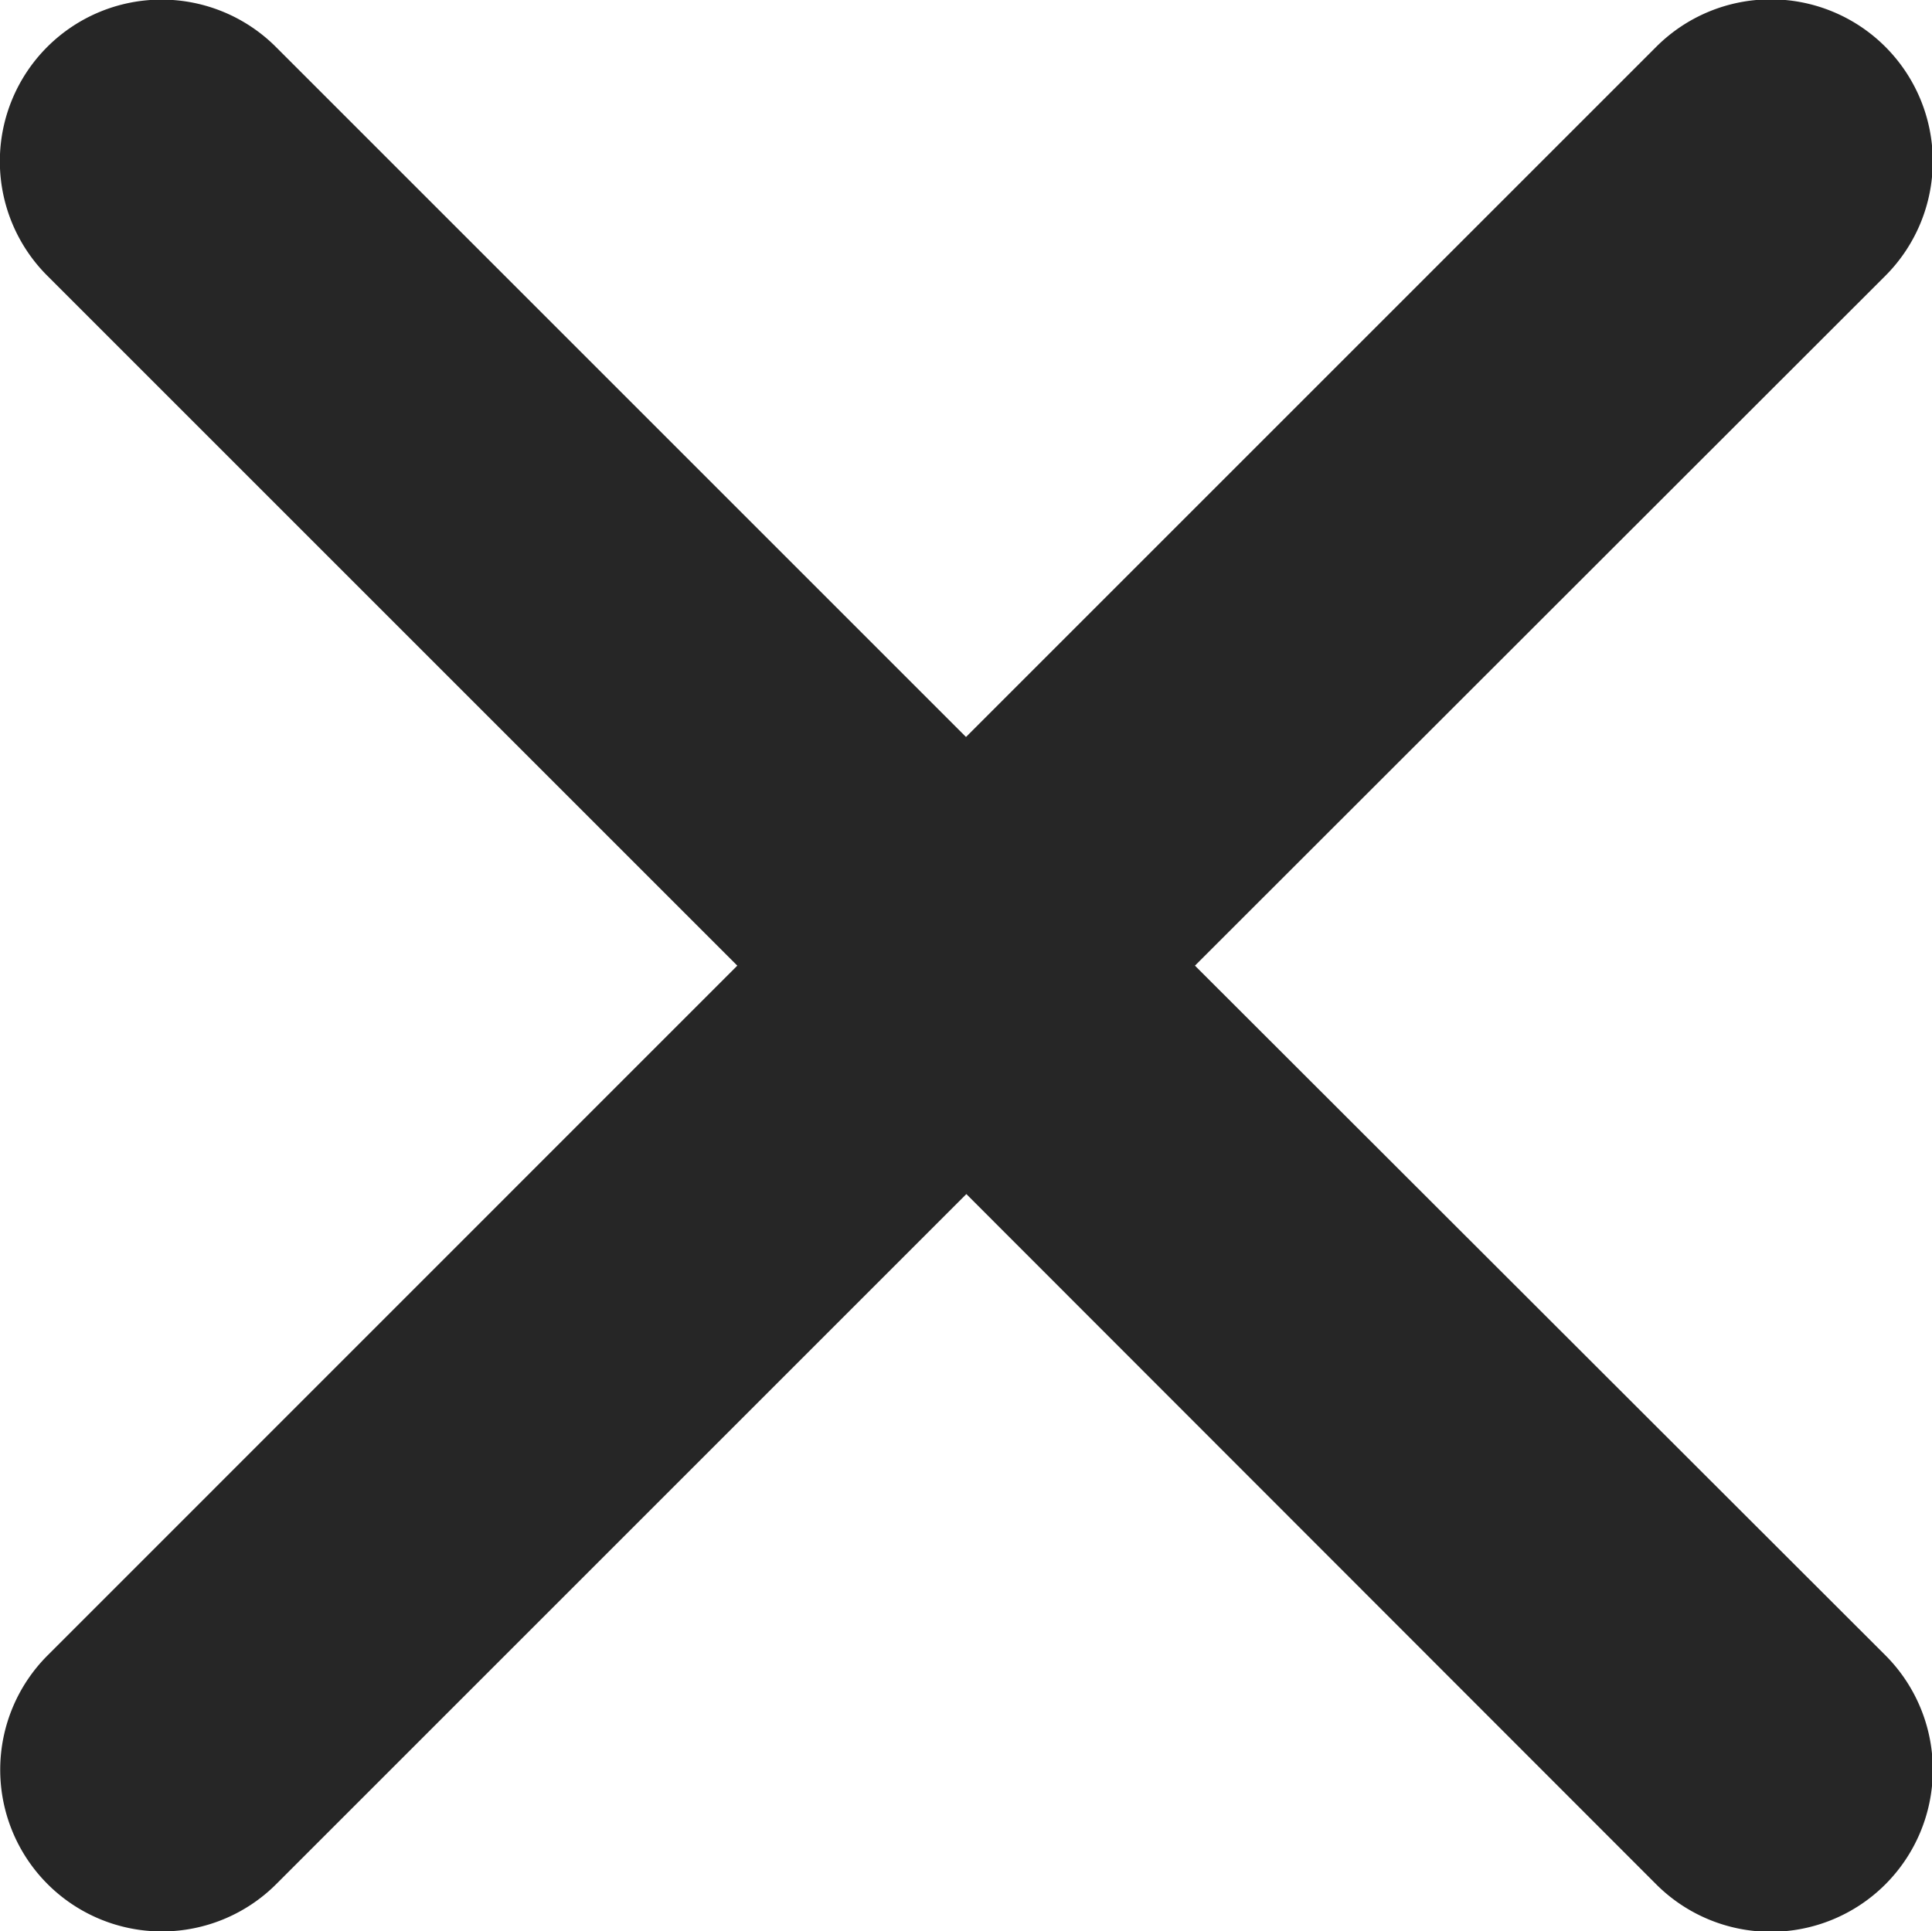 <svg xmlns="http://www.w3.org/2000/svg" width="16" height="15.996" viewBox="0 0 16 15.996">
    <path fill="#262626" d="M21.181 19.287l5.719-5.715a1.339 1.339 0 0 0-1.9-1.894l-5.715 5.715-5.715-5.715a1.339 1.339 0 1 0-1.894 1.894l5.715 5.715L11.679 25a1.339 1.339 0 0 0 1.894 1.894l5.715-5.715L25 26.895A1.339 1.339 0 1 0 26.9 25z" transform="translate(-11.285 -11.289)"/>
</svg>
